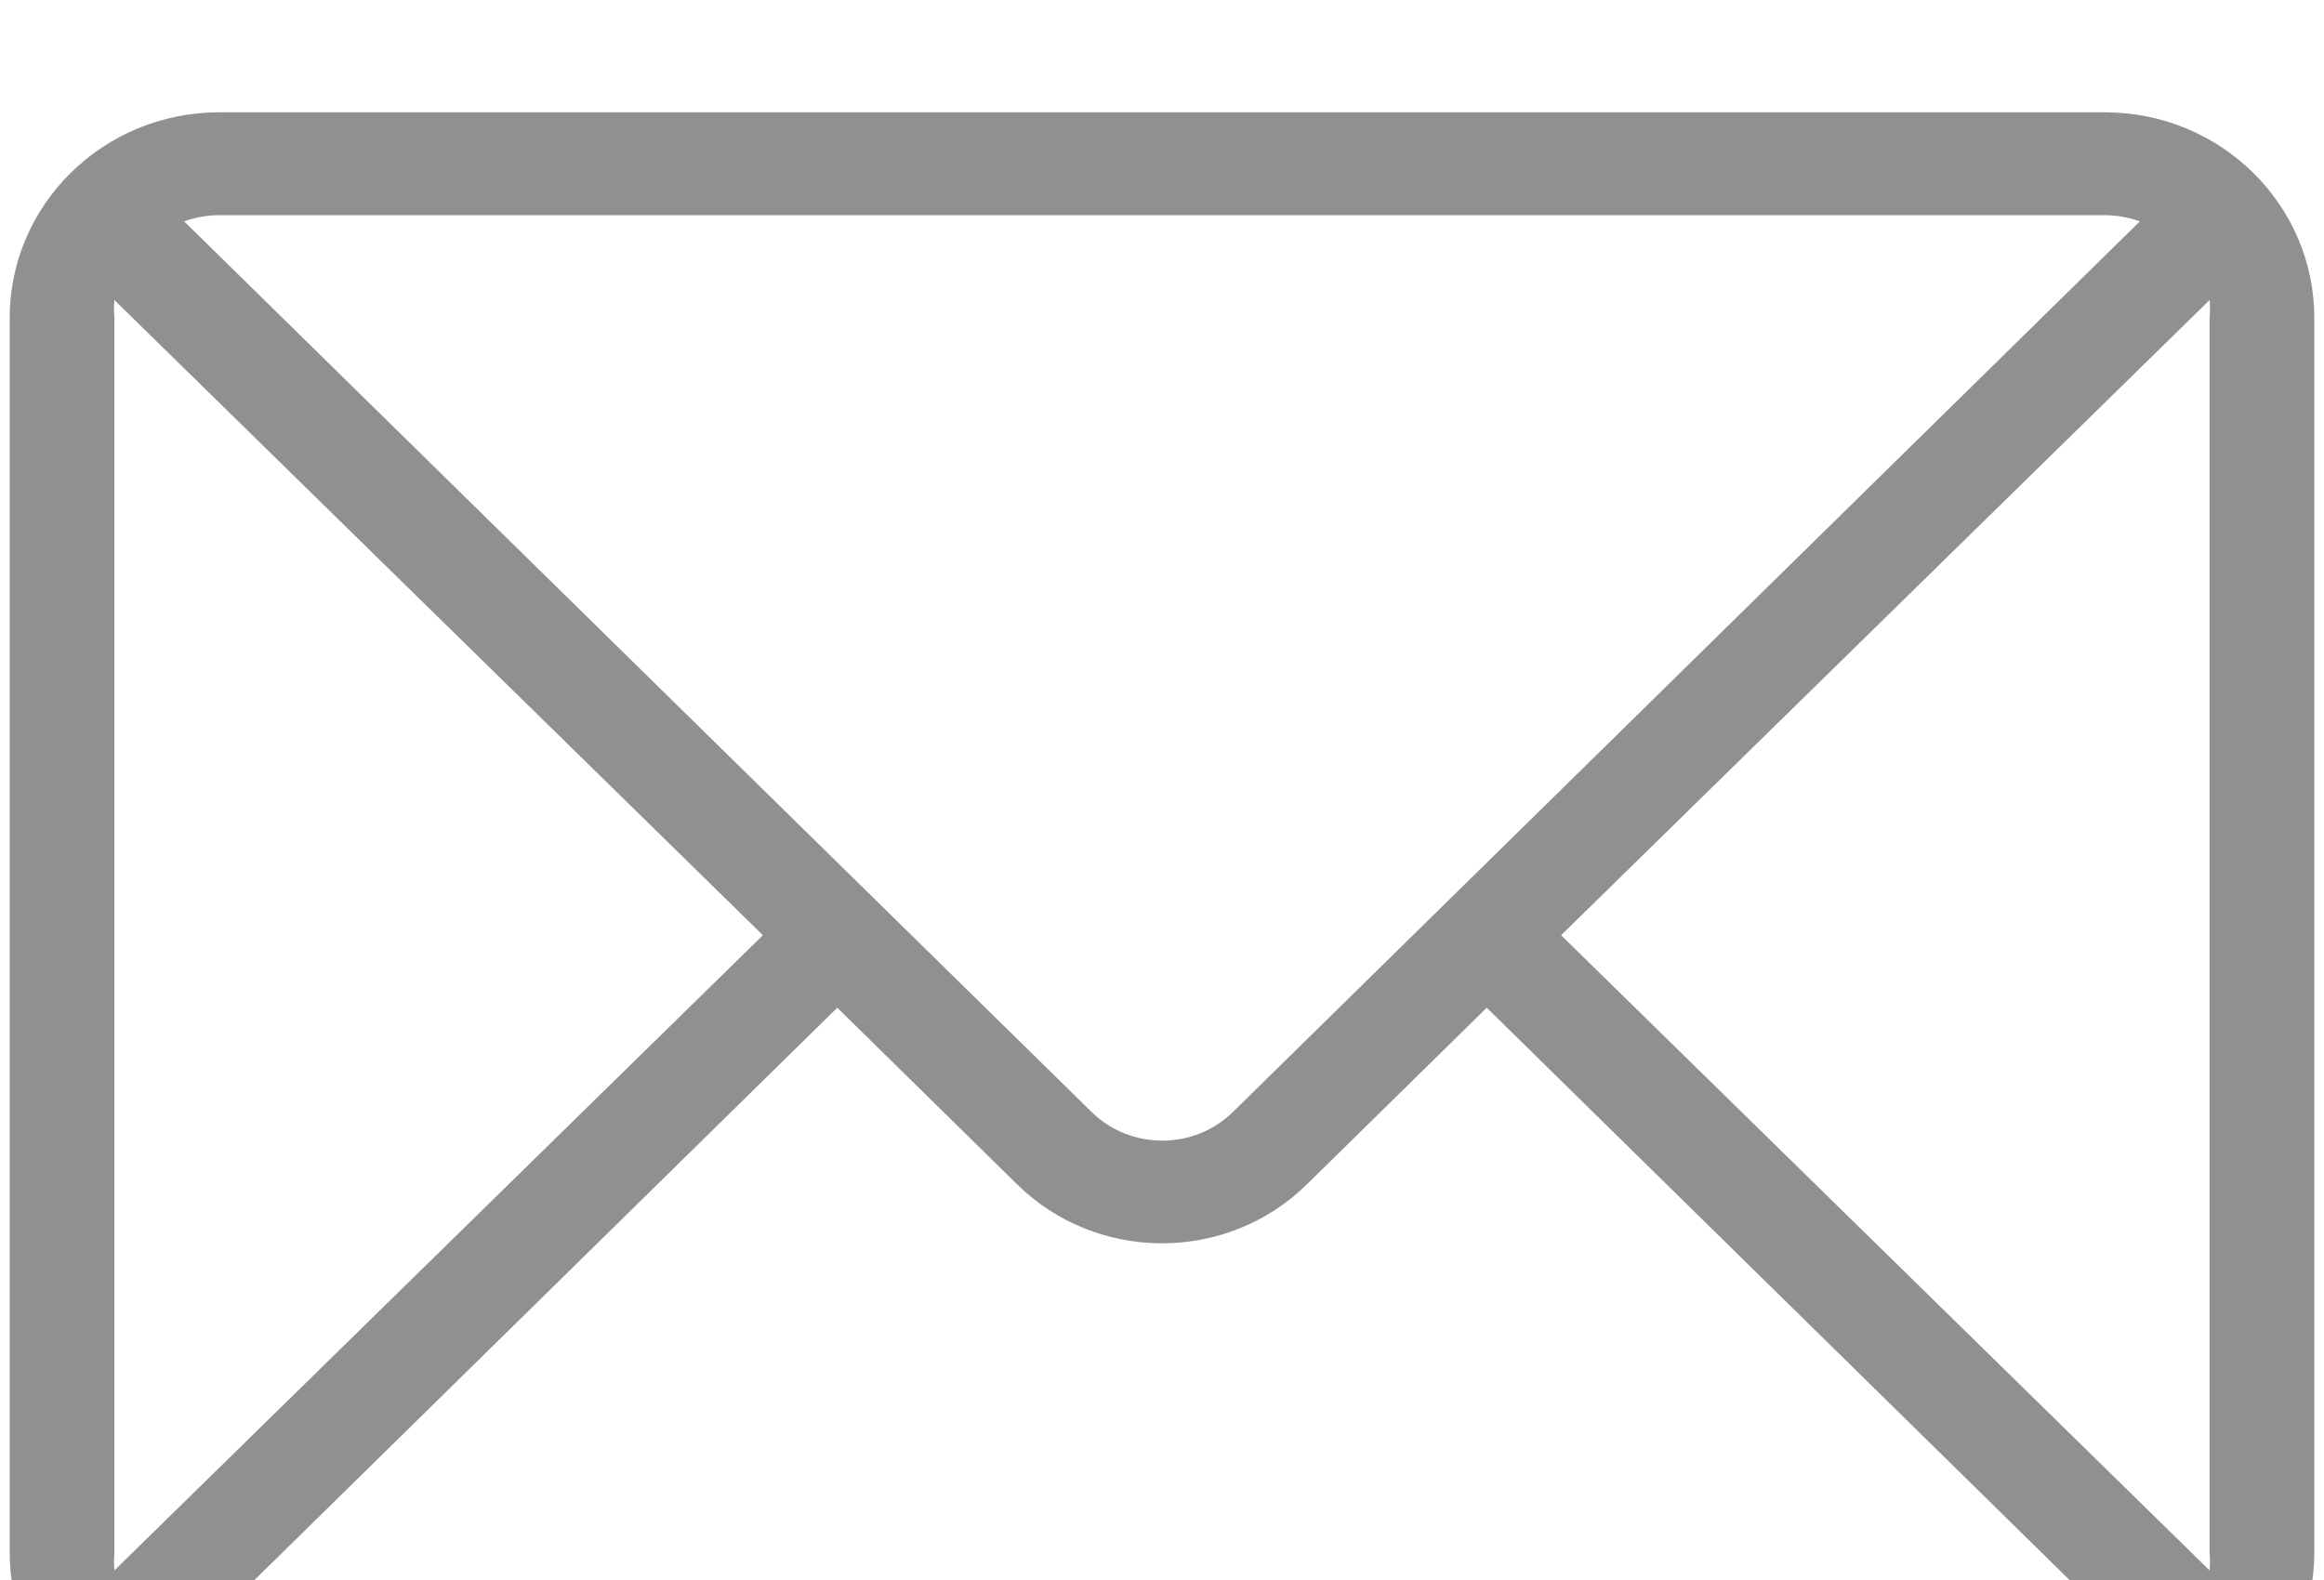 <svg width="25" height="17" viewBox="0 0 30 19" fill="none" xmlns="http://www.w3.org/2000/svg">
<path d="M27.171 0.75H2.83C1.336 0.75 0.125 1.939 0.125 3.406V19.344C0.125 20.811 1.336 22 2.83 22H27.171C28.664 22 29.875 20.811 29.875 19.344V3.406C29.875 1.939 28.664 0.75 27.171 0.75ZM2.83 2.078H27.171C27.325 2.079 27.478 2.106 27.623 2.158L15.92 13.653C15.417 14.15 14.599 14.152 14.093 13.659C14.091 13.657 14.089 13.655 14.087 13.653L2.377 2.158C2.522 2.106 2.675 2.079 2.83 2.078ZM1.477 19.344V3.406C1.47 3.329 1.47 3.251 1.477 3.174L9.848 11.375L1.477 19.576C1.47 19.499 1.47 19.421 1.477 19.344ZM27.171 20.672H2.83C2.675 20.671 2.522 20.644 2.377 20.592L10.808 12.311L13.127 14.589C14.158 15.605 15.832 15.608 16.866 14.596C16.868 14.594 16.871 14.591 16.873 14.589L19.192 12.311L27.623 20.592C27.478 20.644 27.325 20.671 27.171 20.672ZM28.523 19.576L20.152 11.375L28.523 3.174C28.53 3.251 28.53 3.329 28.523 3.406V19.344C28.53 19.421 28.53 19.499 28.523 19.576Z" fill="#909090"/>
</svg>
